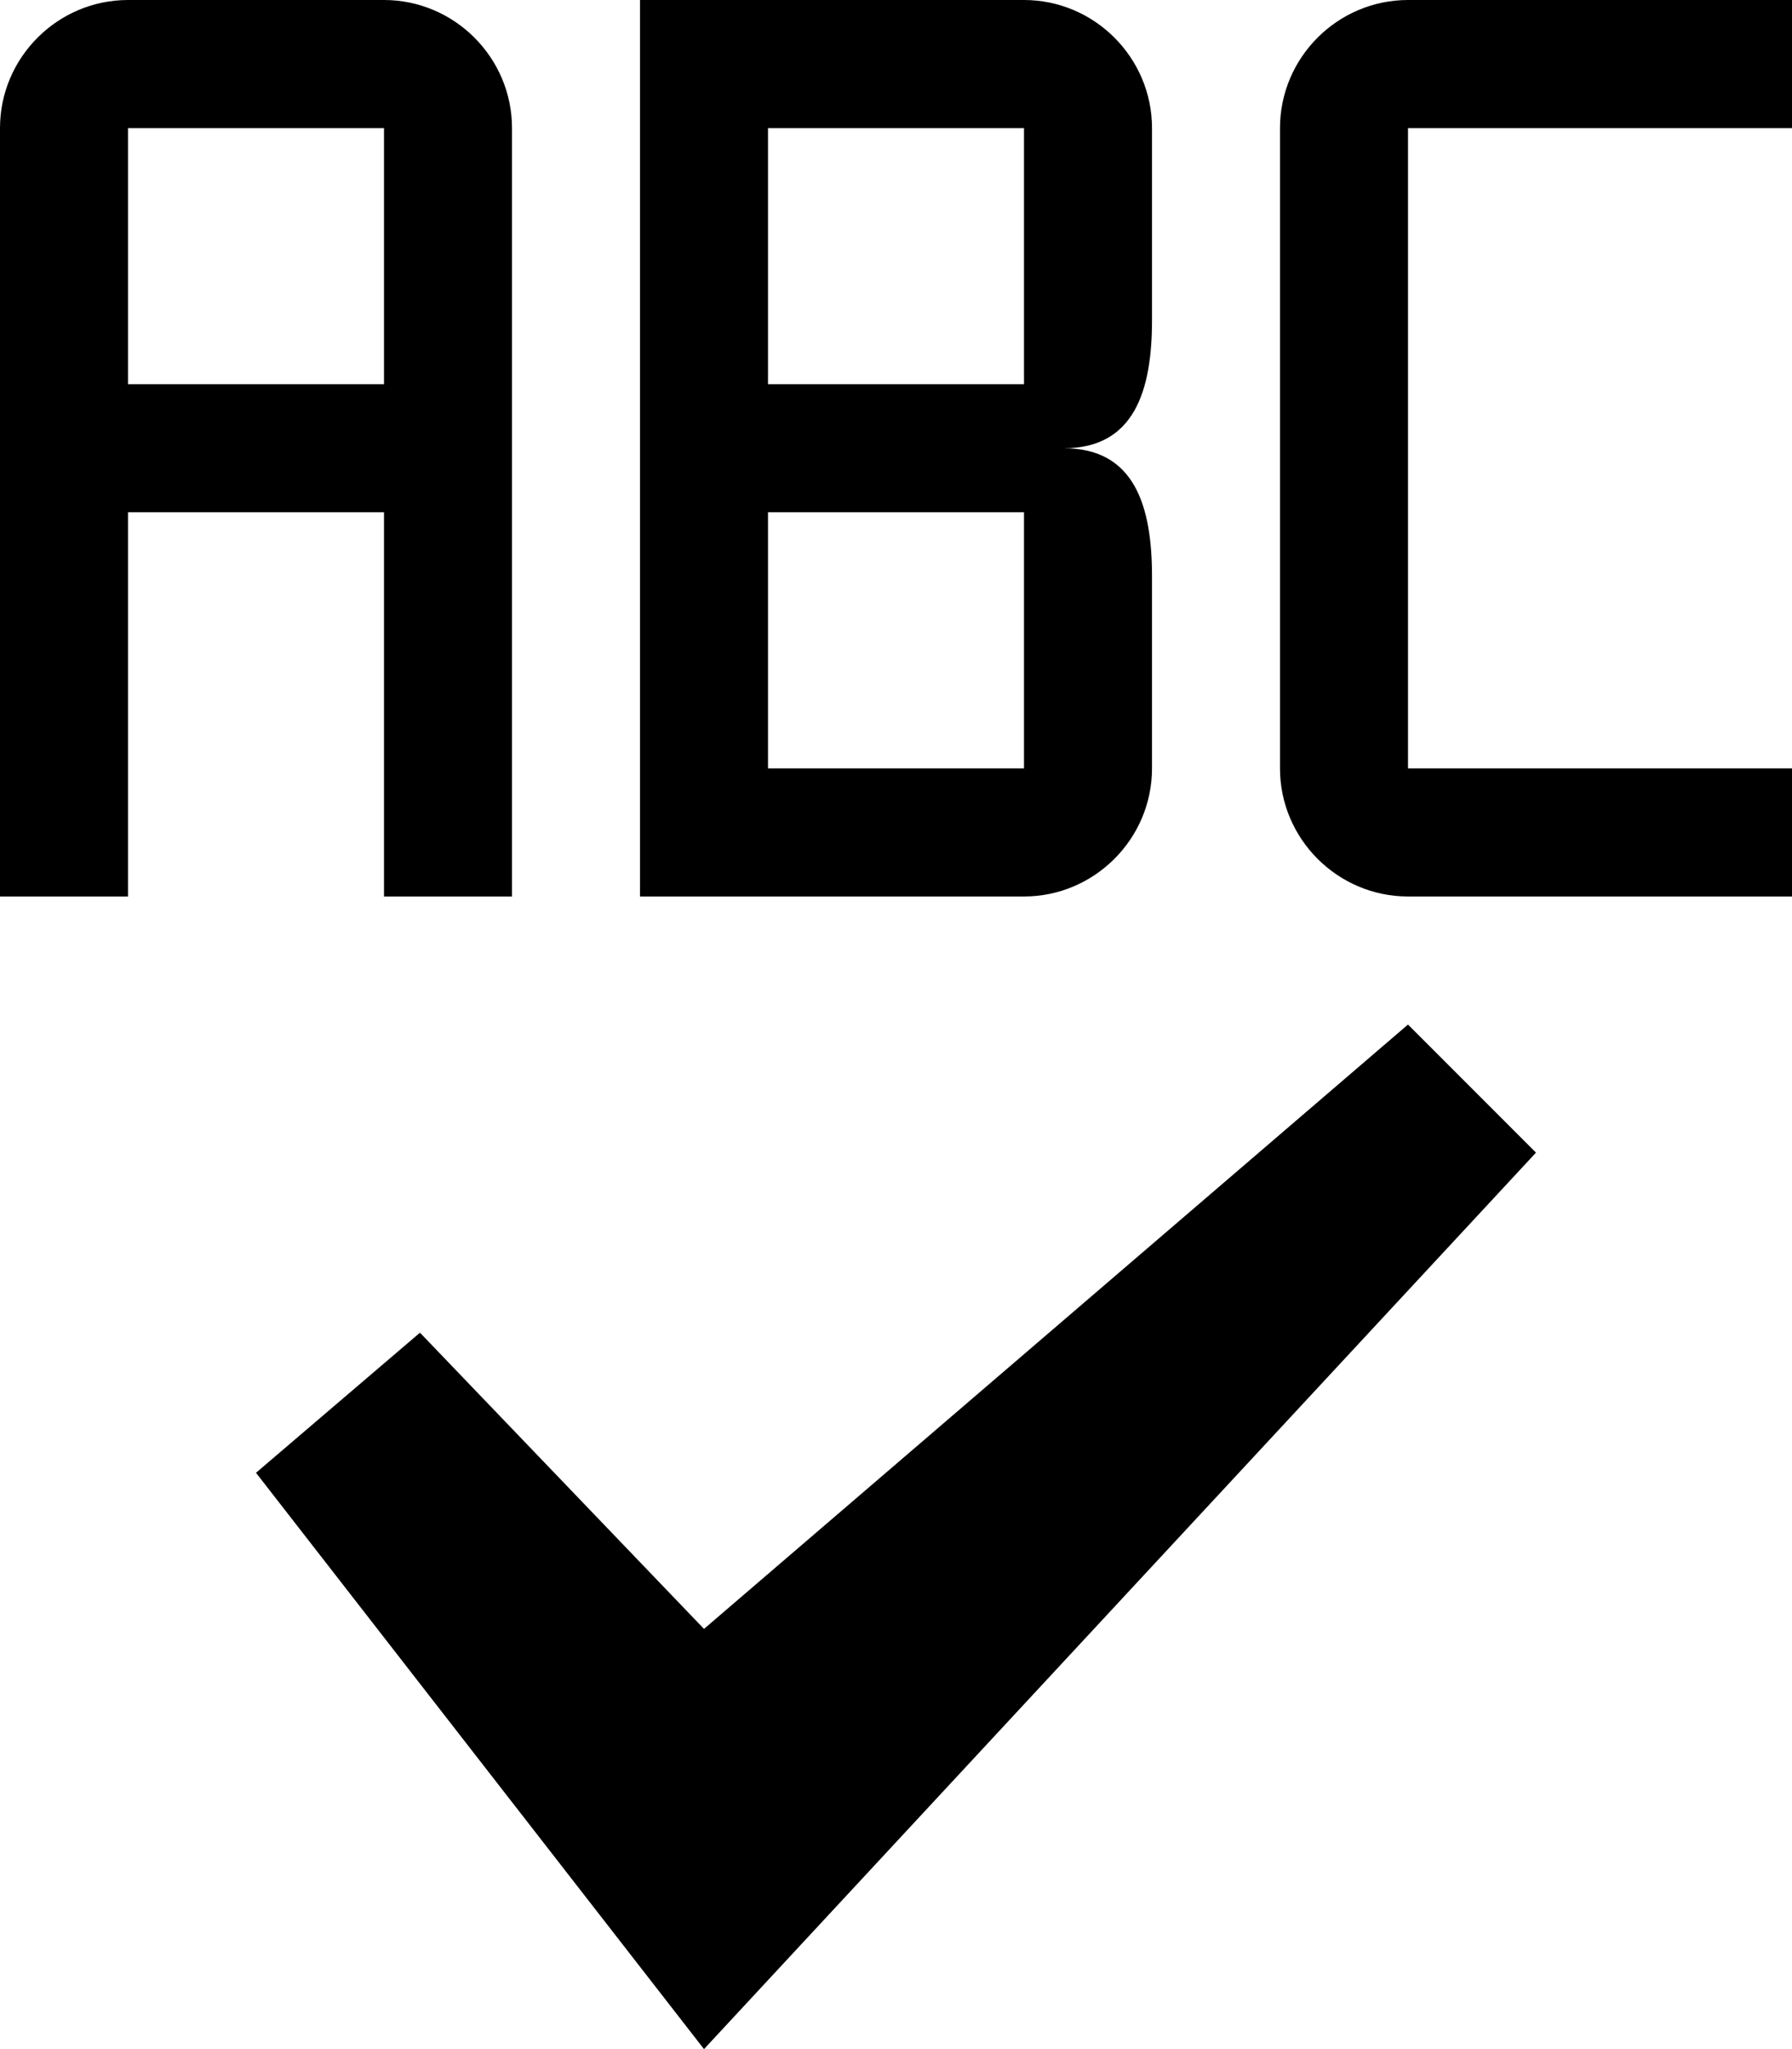 <svg xmlns="http://www.w3.org/2000/svg" viewBox="0 0 14 16"><path d="M1 4h2v3h1V1c0-.55-.45-1-1-1H1C.45 0 0 .45 0 1v6h1V4zm0-3h2v2H1V1zm13 0V0h-3c-.55 0-1 .45-1 1v5c0 .55.45 1 1 1h3V6h-3V1h3zM9 2.5V1c0-.55-.45-1-1-1H5v7h3c.55 0 1-.45 1-1V4.5c0-.55-.137-1-.688-1 .55 0 .688-.45.688-1zM8 6H6V4h2v2zm0-3H6V1h2v2zm4 6l-6.5 7L2 11.5l1.281-1.094L5.5 12.719 11 8z"/></svg>